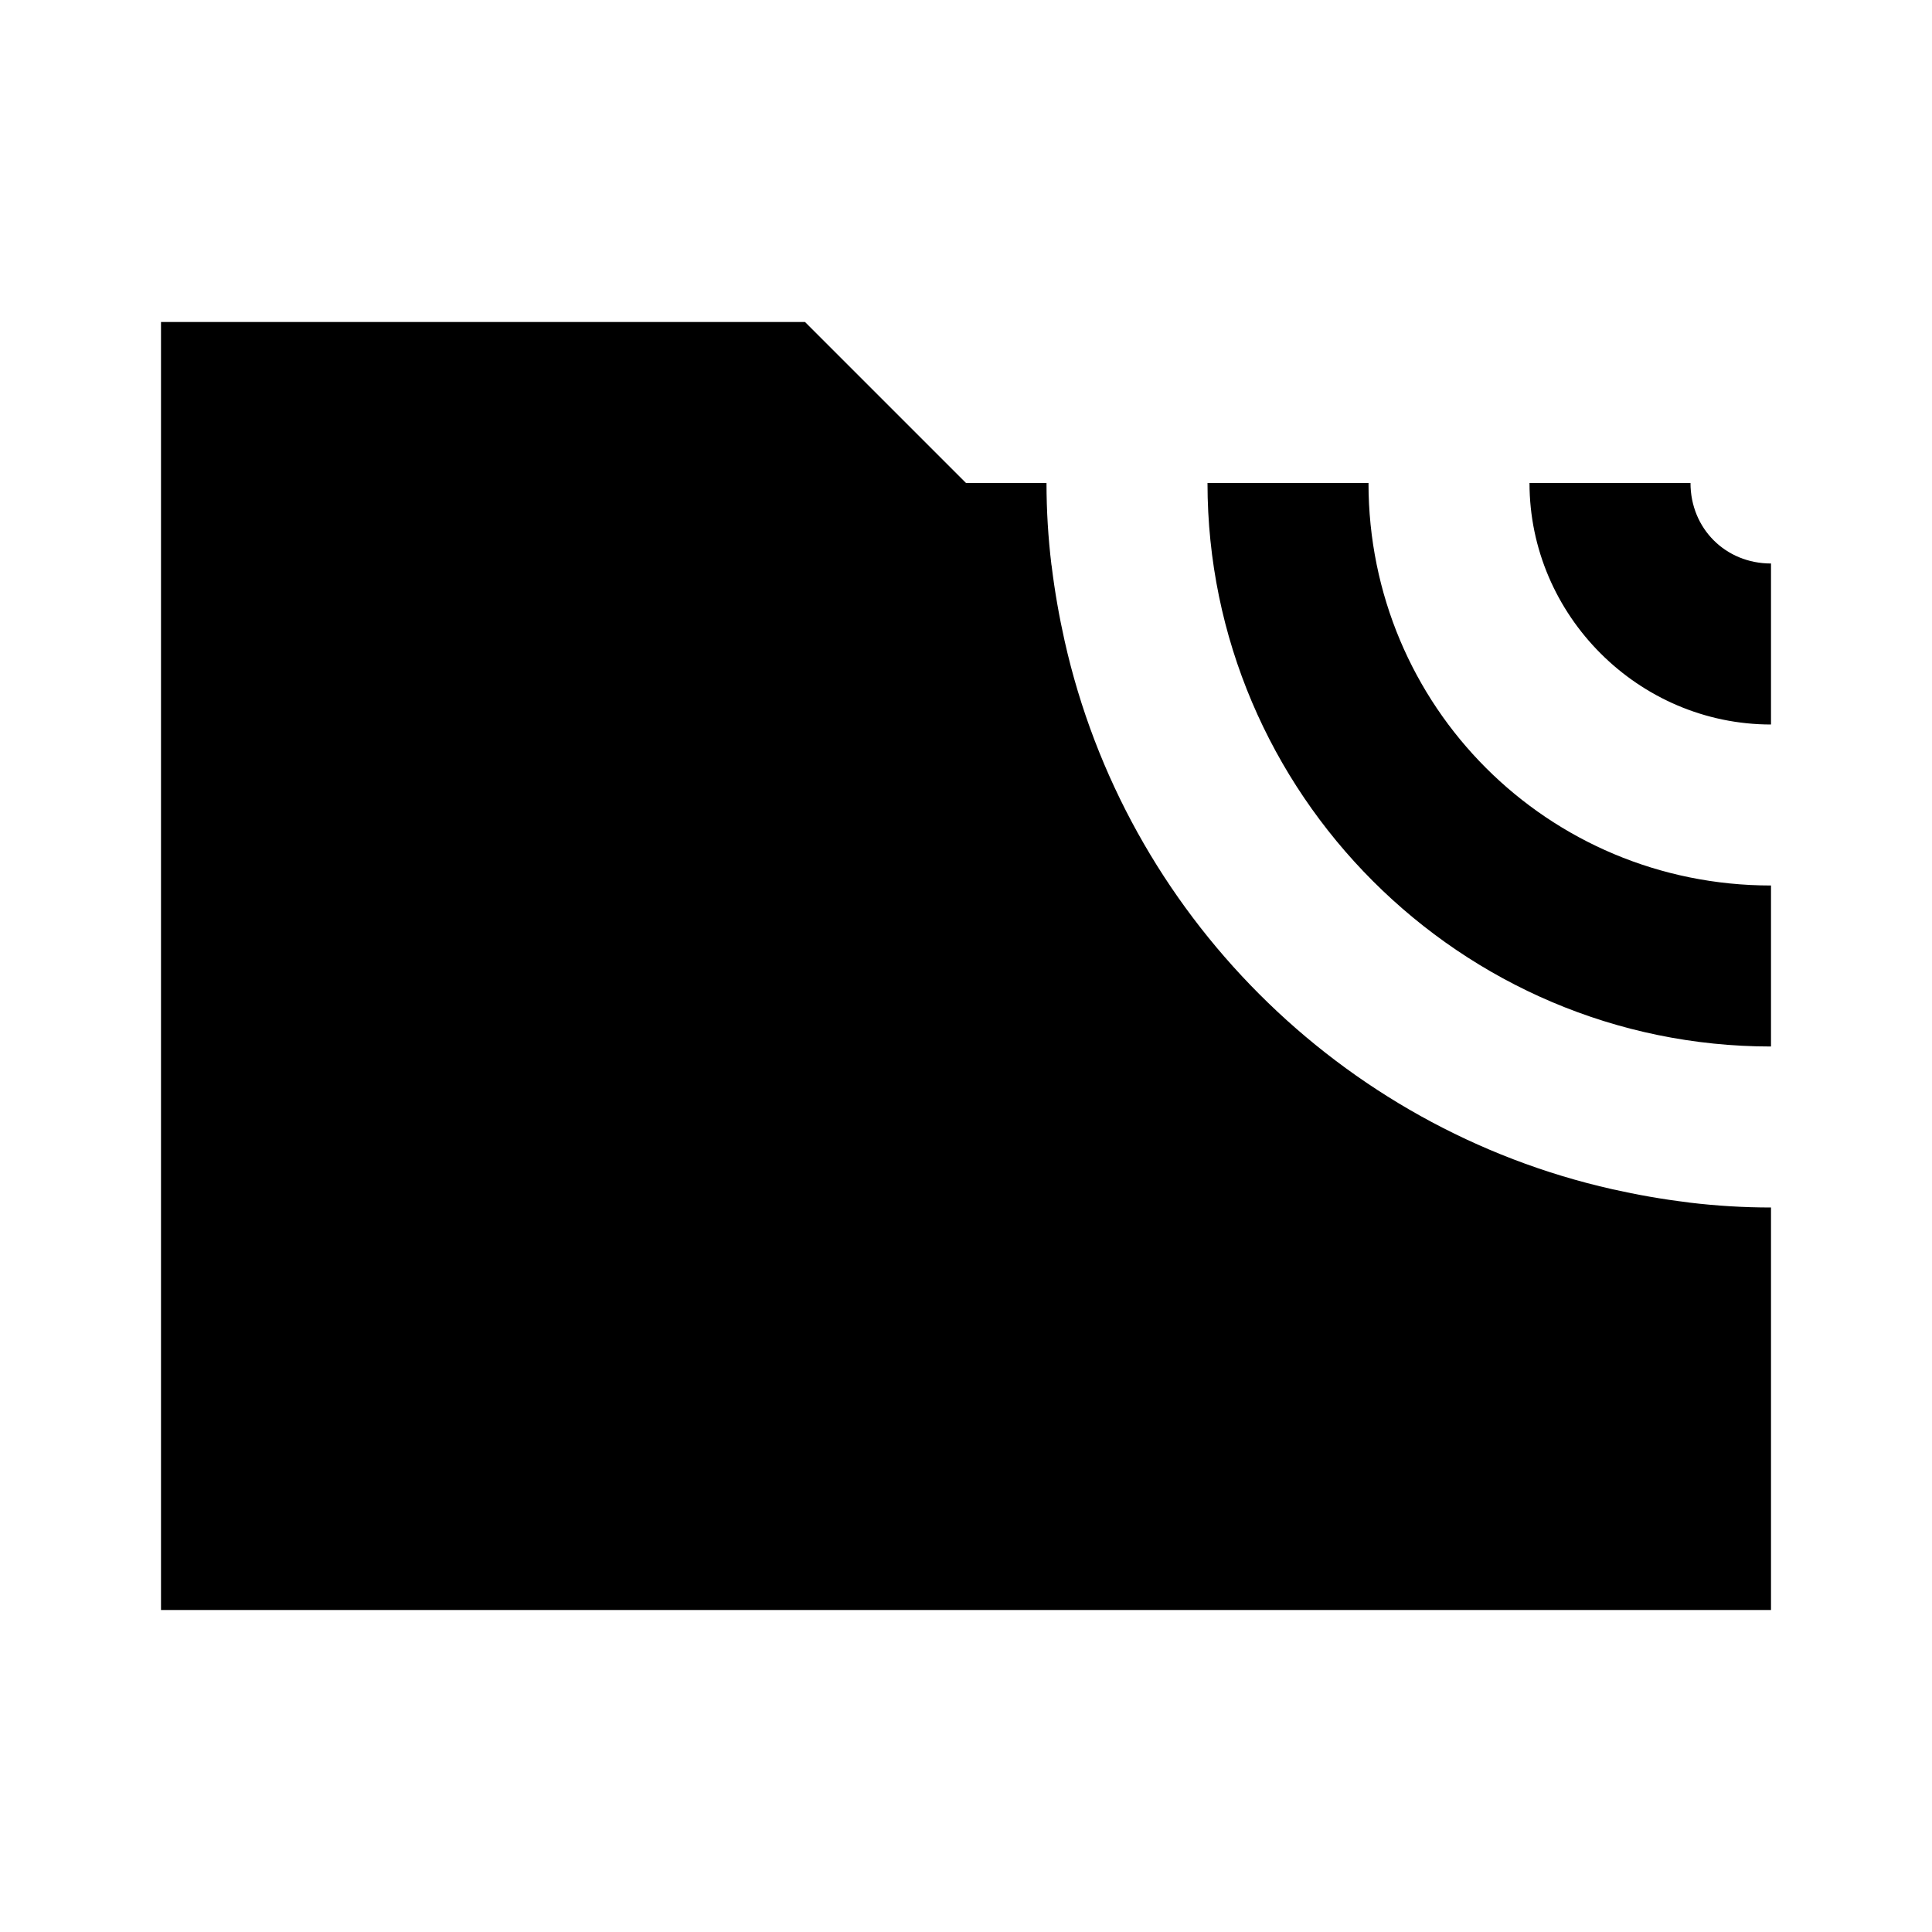 <?xml version="1.0"?>
<svg xmlns="http://www.w3.org/2000/svg" viewBox="0 0 24 24">
    <path style="line-height:normal;text-indent:0;text-align:start;text-decoration-line:none;text-decoration-style:solid;text-decoration-color:#000;text-transform:none;block-progression:tb;isolation:auto;mix-blend-mode:normal" d="M 2 4 L 2 20 L 22 20 L 22 15 C 21.657 15 21.318 14.979 20.986 14.939 L 20.969 14.936 C 20.651 14.898 20.337 14.842 20.029 14.773 C 16.649 14.012 13.982 11.342 13.225 7.961 C 13.157 7.657 13.102 7.345 13.064 7.031 L 13.061 7.014 C 13.021 6.681 13 6.343 13 6 L 12 6 L 10 4 L 2 4 z M 15 6 C 15 9.854 18.146 13 22 13 L 22 11 C 19.226 11 17 8.774 17 6 L 15 6 z M 19 6 C 19 7.645 20.355 9 22 9 L 22 7 C 21.435 7 21 6.565 21 6 L 19 6 z" font-weight="400" font-family="sans-serif" white-space="normal" overflow="visible"/>
</svg>
